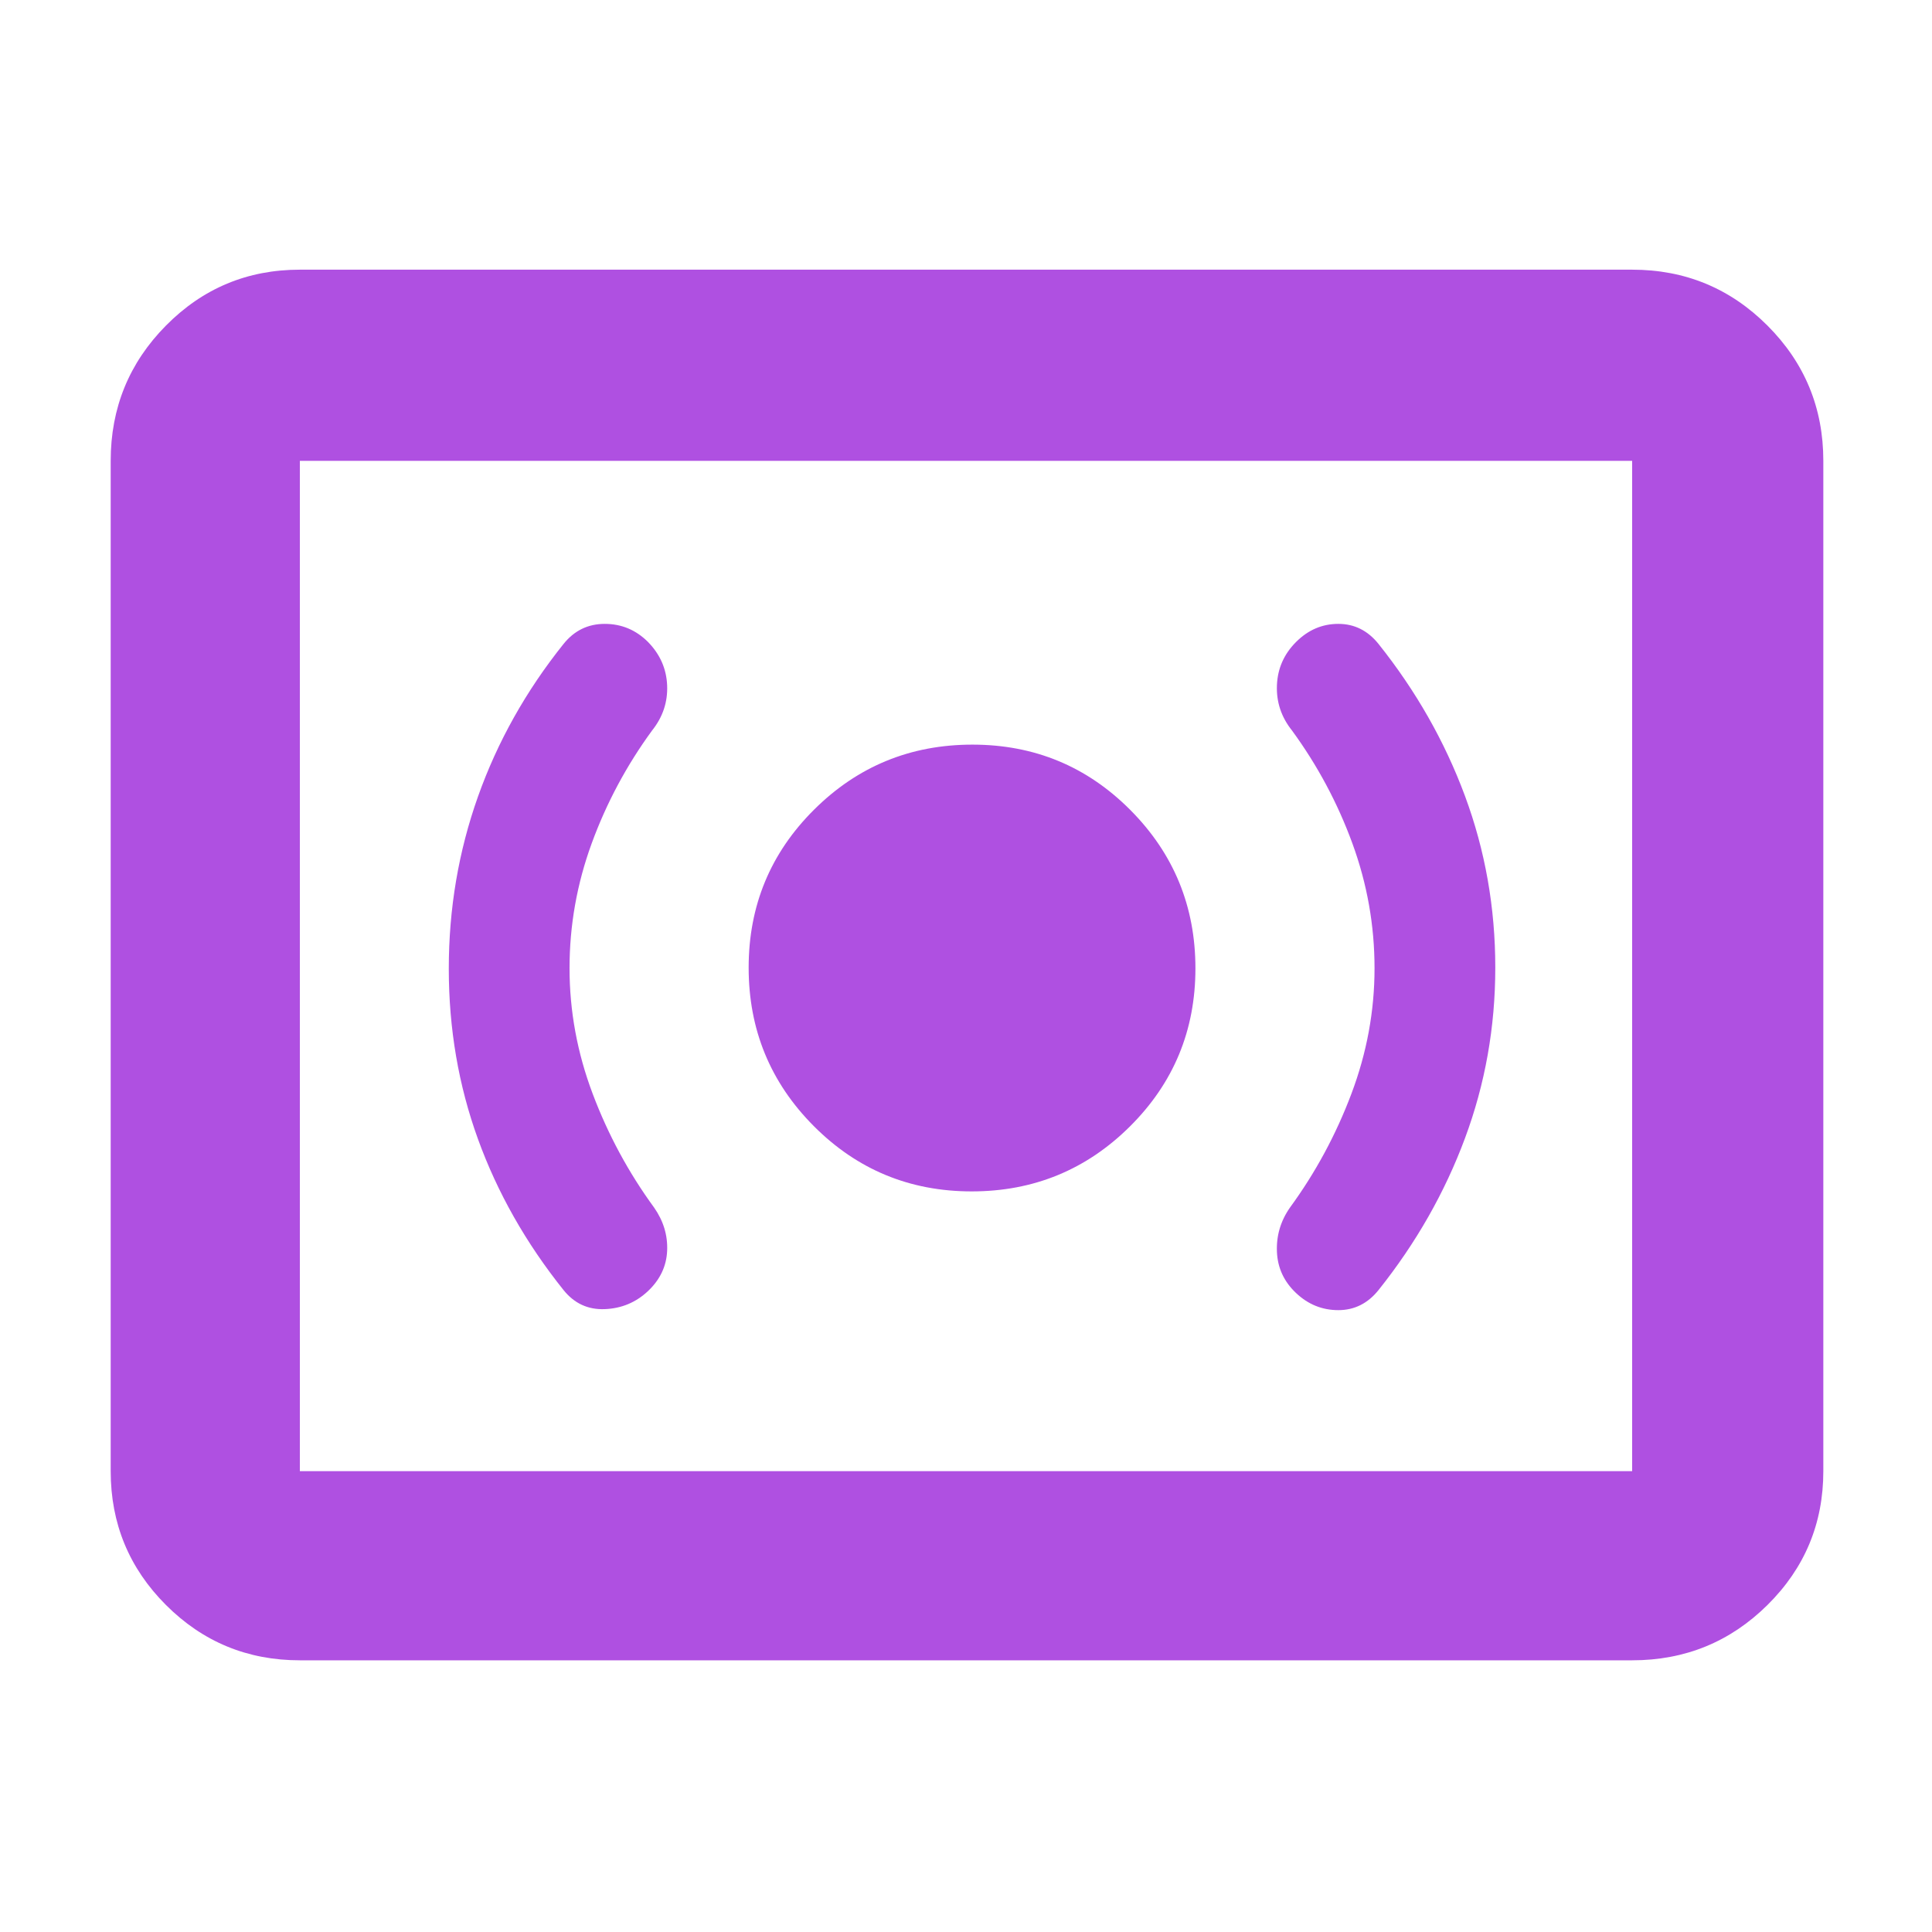 <svg xmlns="http://www.w3.org/2000/svg" height="48" viewBox="0 -960 960 960" width="48"><path fill="rgb(175, 80, 225)" d="M482.82-368q46.18 0 78.68-32.32 32.5-32.33 32.5-78.5 0-46.18-32.32-78.68-32.33-32.5-78.5-32.5-46.18 0-78.68 32.32-32.5 32.33-32.5 78.5 0 46.18 32.32 78.68 32.33 32.5 78.5 32.5ZM683-478.9q0 31.9-11.5 62.4T641-360q-7 10-6.5 22t9.5 20.5q9 8.5 21 8.5t20-10q27.93-35 42.96-75.47Q743-434.93 743-479.22q0-44.64-15.04-85.21Q712.93-605 685-640q-8-10-20-10t-21 9q-9 9-9.5 21.5T642-597q19 26 30 56.1 11 30.11 11 62Zm-400 0q0-31.89 11-62 11-30.1 30-56.1 8-10 7.5-22.4-.5-12.39-9.5-21.6-9-9-21.5-9T280-640q-28 35-42.5 75.83-14.5 40.82-14.5 85.5Q223-434 237.5-394t42.5 75q8 10 20.5 9.5t21.5-8.98q9-8.52 9.5-20.02T325-360q-19-26-30.5-56.5T283-478.9ZM149-135q-39.05 0-66.53-27.48Q55-189.95 55-229v-502q0-39.46 27.47-67.23Q109.95-826 149-826h662q39.46 0 67.23 27.77Q906-770.46 906-731v502q0 39.05-27.77 66.52Q850.46-135 811-135H149Zm0-94h662v-502H149v502Zm0 0v-502 502Z"/></svg>